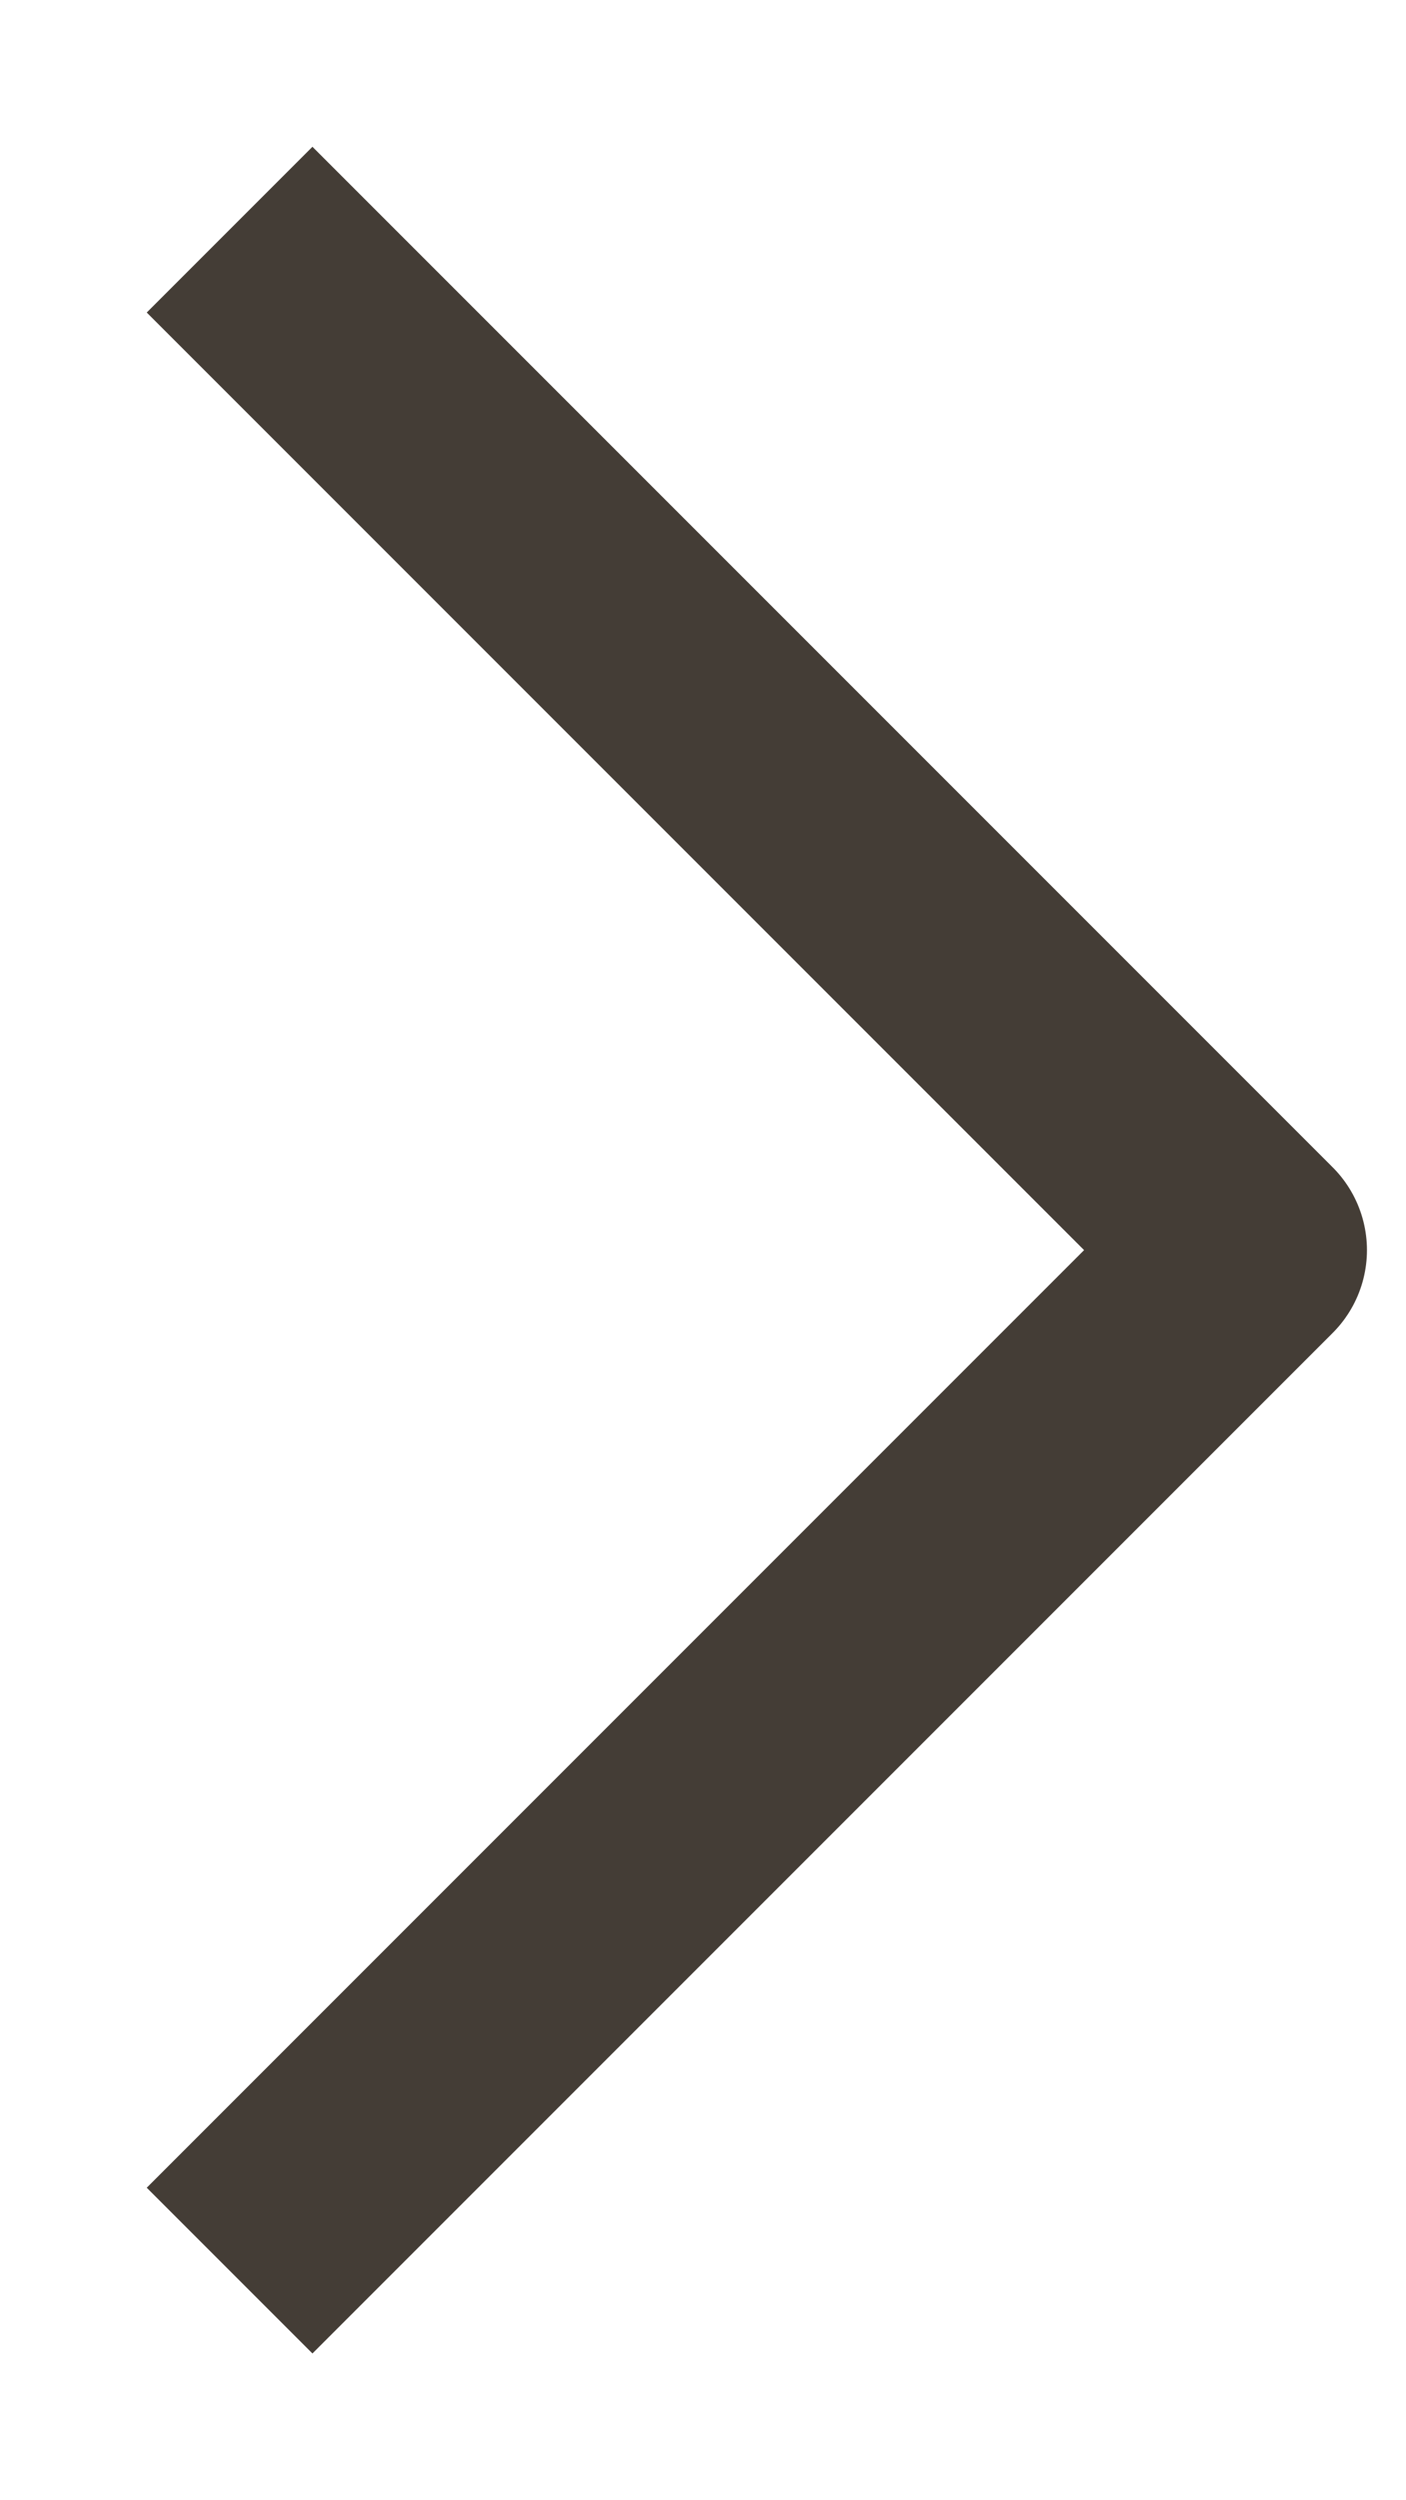 <svg width="9" height="16" viewBox="0 0 9 16" fill="none" xmlns="http://www.w3.org/2000/svg">
<path d="M2 14L8 8L2 2" stroke="#443D36" stroke-width="1.5" stroke-linecap="square" stroke-linejoin="round"/>
</svg>
